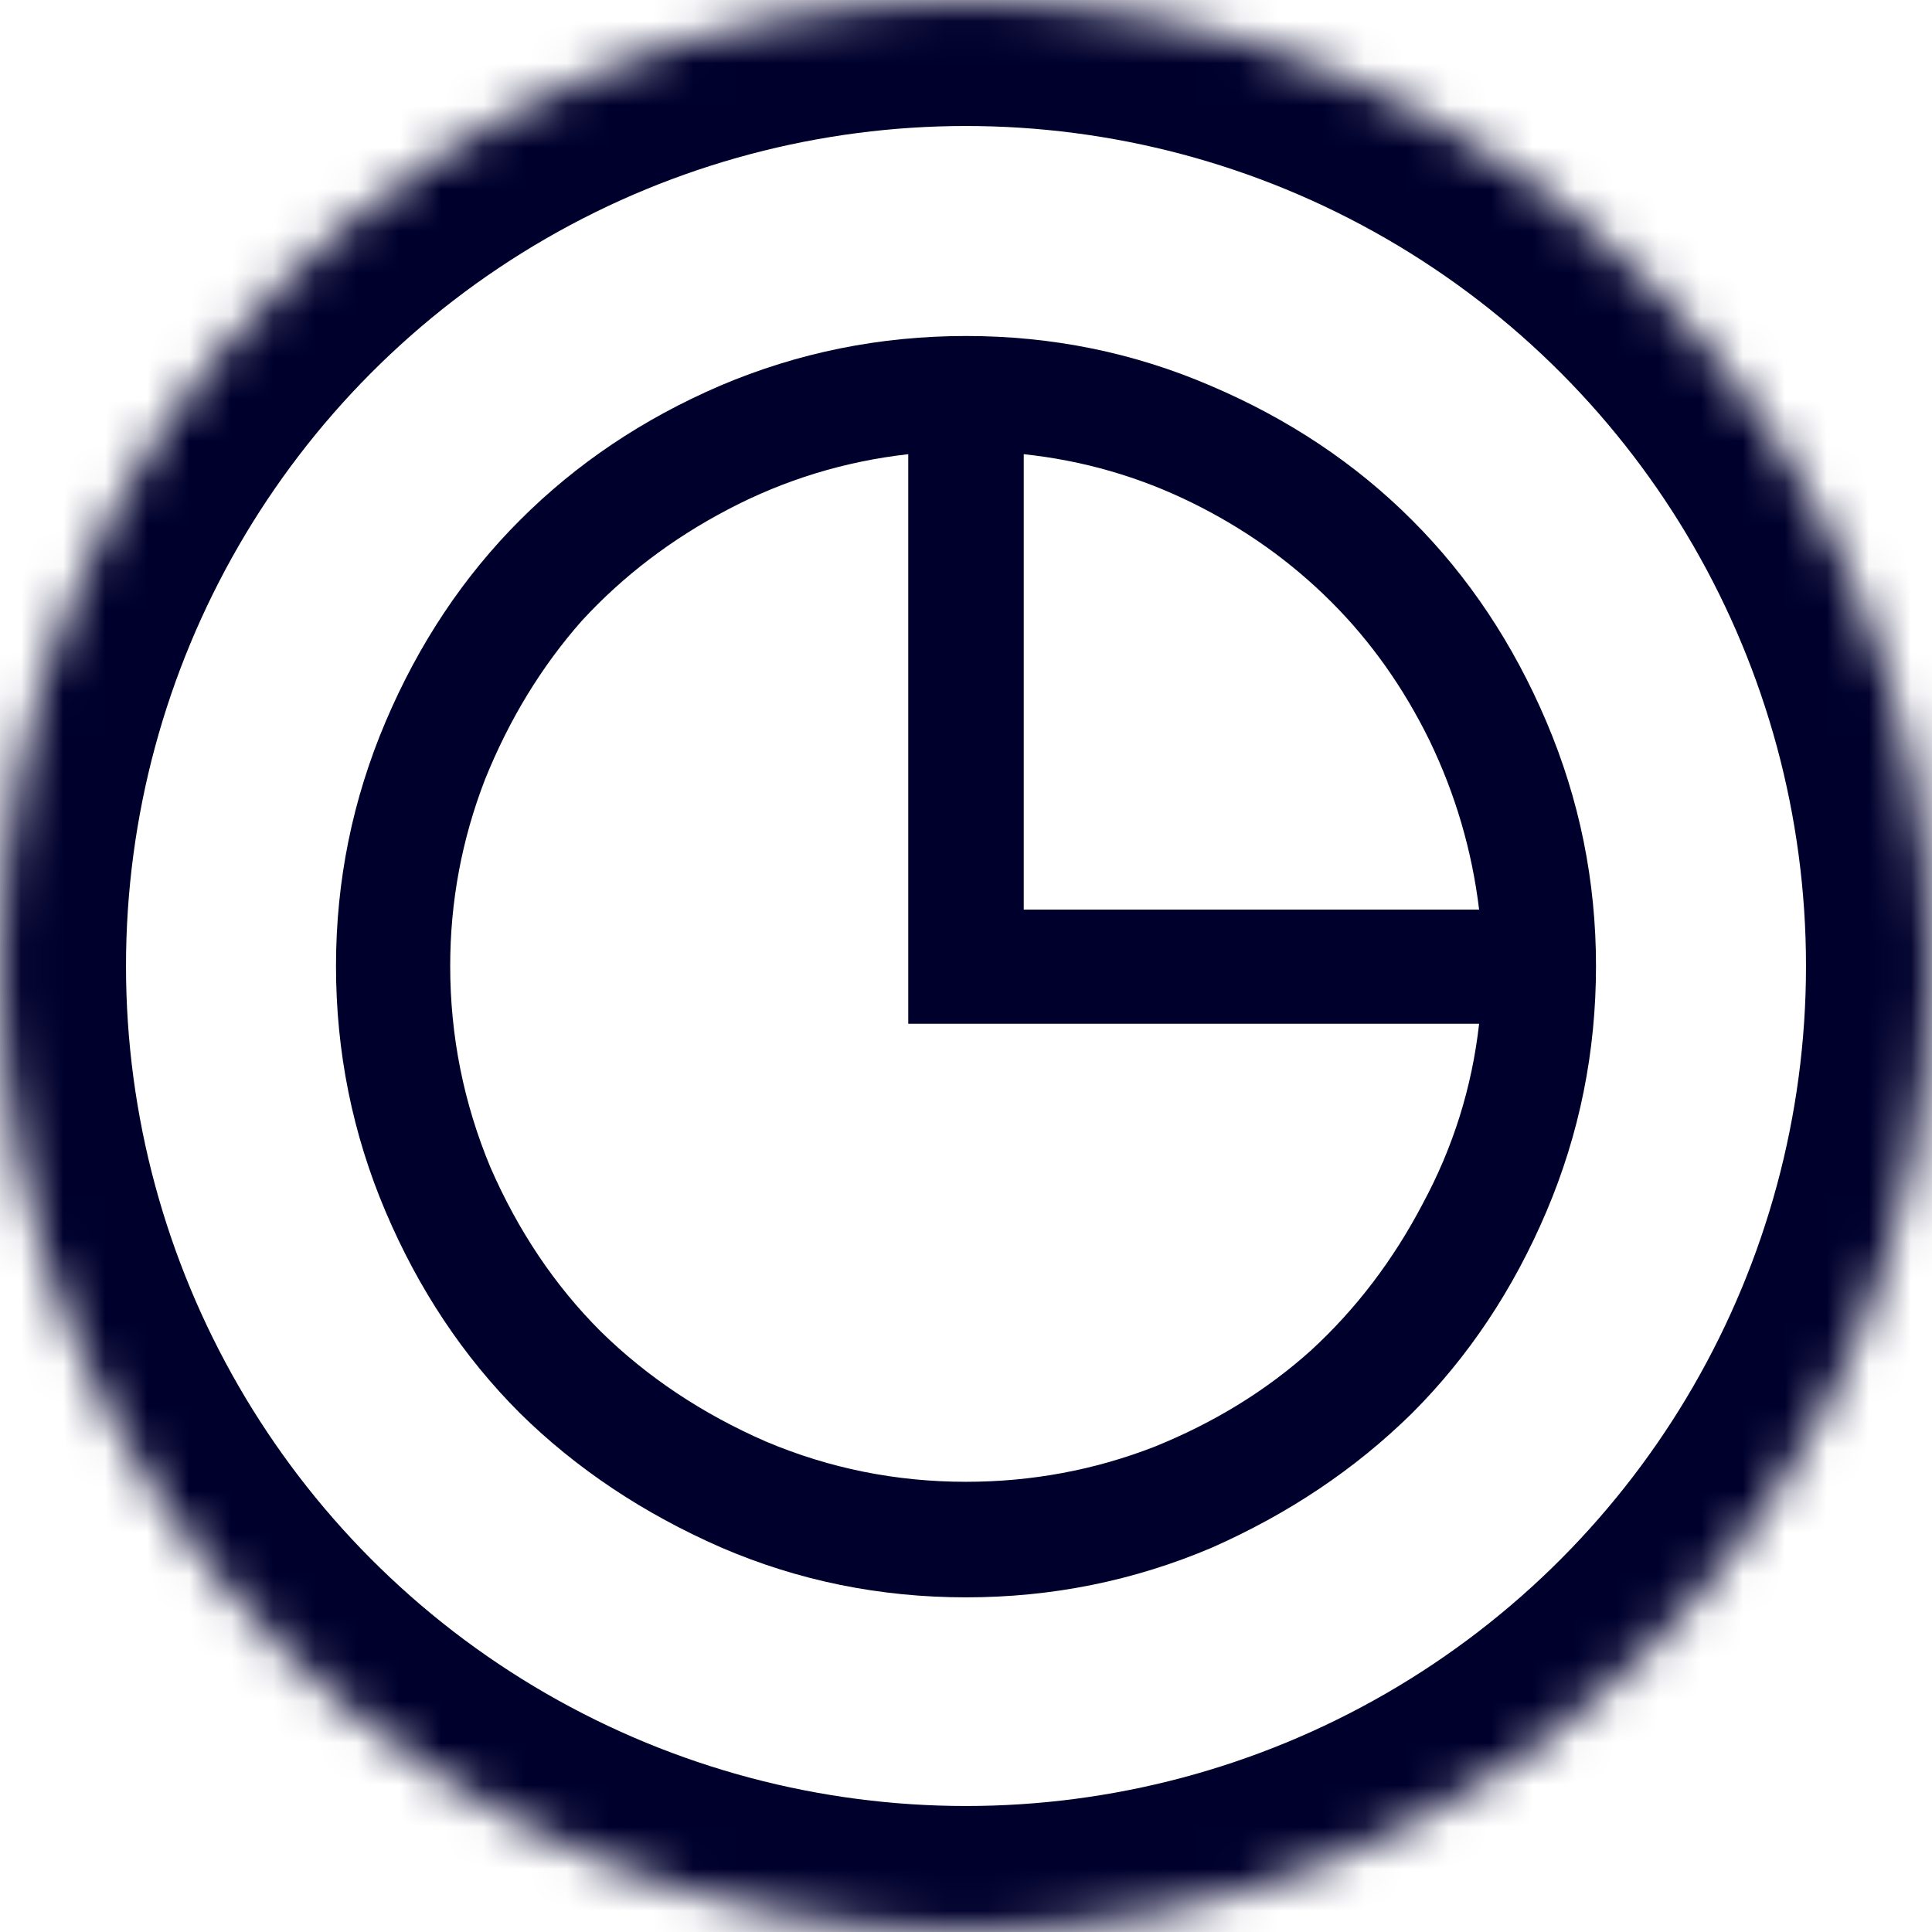 <?xml version="1.0" encoding="UTF-8" standalone="no"?>
<svg width="46px" height="46px" viewBox="0 0 46 46" version="1.1" xmlns="http://www.w3.org/2000/svg" xmlns:xlink="http://www.w3.org/1999/xlink">
    <!-- Generator: Sketch 40 (33762) - http://www.bohemiancoding.com/sketch -->
    <title>analyze</title>
    <desc>Created with Sketch.</desc>
    <defs>
        <circle id="path-1" cx="23" cy="23" r="23"></circle>
        <mask id="mask-2" maskContentUnits="userSpaceOnUse" maskUnits="objectBoundingBox" x="0" y="0" width="46" height="46" fill="white">
            <use xlink:href="#path-1"></use>
        </mask>
    </defs>
    <g id="Page-1" stroke="none" stroke-width="1" fill="none" fill-rule="evenodd">
        <g id="analyze" transform="translate(-2, -1)">
            <g transform="translate(2, 1)">
                <path d="M23,8 C25.047,8 26.987,8.394 28.821,9.183 C30.676,9.972 32.275,11.038 33.618,12.382 C34.962,13.725 36.028,15.324 36.817,17.179 C37.606,19.034 38,20.974 38,23 C38,25.047 37.606,26.998 36.817,28.853 C36.028,30.708 34.962,32.307 33.618,33.65 C32.275,34.972 30.687,36.038 28.853,36.849 C26.998,37.638 25.047,38.032 23,38.032 C20.953,38.032 19.013,37.638 17.179,36.849 C15.324,36.038 13.725,34.972 12.382,33.65 C11.038,32.307 9.972,30.708 9.183,28.853 C8.394,26.998 8,25.047 8,23 C8,20.974 8.394,19.034 9.183,17.179 C9.972,15.324 11.038,13.725 12.382,12.382 C13.725,11.038 15.313,9.972 17.147,9.183 C19.002,8.394 20.953,8 23,8 L23,8 Z M21.625,24.375 L21.625,10.814 C20.111,10.985 18.682,11.422 17.339,12.126 C15.996,12.829 14.834,13.714 13.853,14.78 C12.893,15.868 12.126,17.126 11.55,18.554 C10.996,19.983 10.719,21.465 10.719,23 C10.719,24.663 11.038,26.262 11.678,27.797 C12.339,29.311 13.213,30.612 14.301,31.699 C15.409,32.787 16.721,33.661 18.235,34.322 C19.748,34.962 21.337,35.281 23,35.281 C24.557,35.281 26.049,35.004 27.478,34.45 C28.906,33.874 30.154,33.107 31.22,32.147 C32.286,31.166 33.171,30.004 33.874,28.661 C34.599,27.318 35.047,25.889 35.217,24.375 L21.625,24.375 Z M24.375,10.814 L24.375,21.657 L35.217,21.657 C35.047,20.249 34.652,18.906 34.034,17.627 C33.416,16.369 32.638,15.271 31.699,14.333 C30.74,13.373 29.631,12.584 28.373,11.966 C27.115,11.348 25.783,10.964 24.375,10.814 L24.375,10.814 Z" fill="#00002D"></path>
                <use id="Oval-Copy-2" stroke="#00002D" mask="url(#mask-2)" stroke-width="6" xlink:href="#path-1"></use>
            </g>
        </g>
    </g>
</svg>